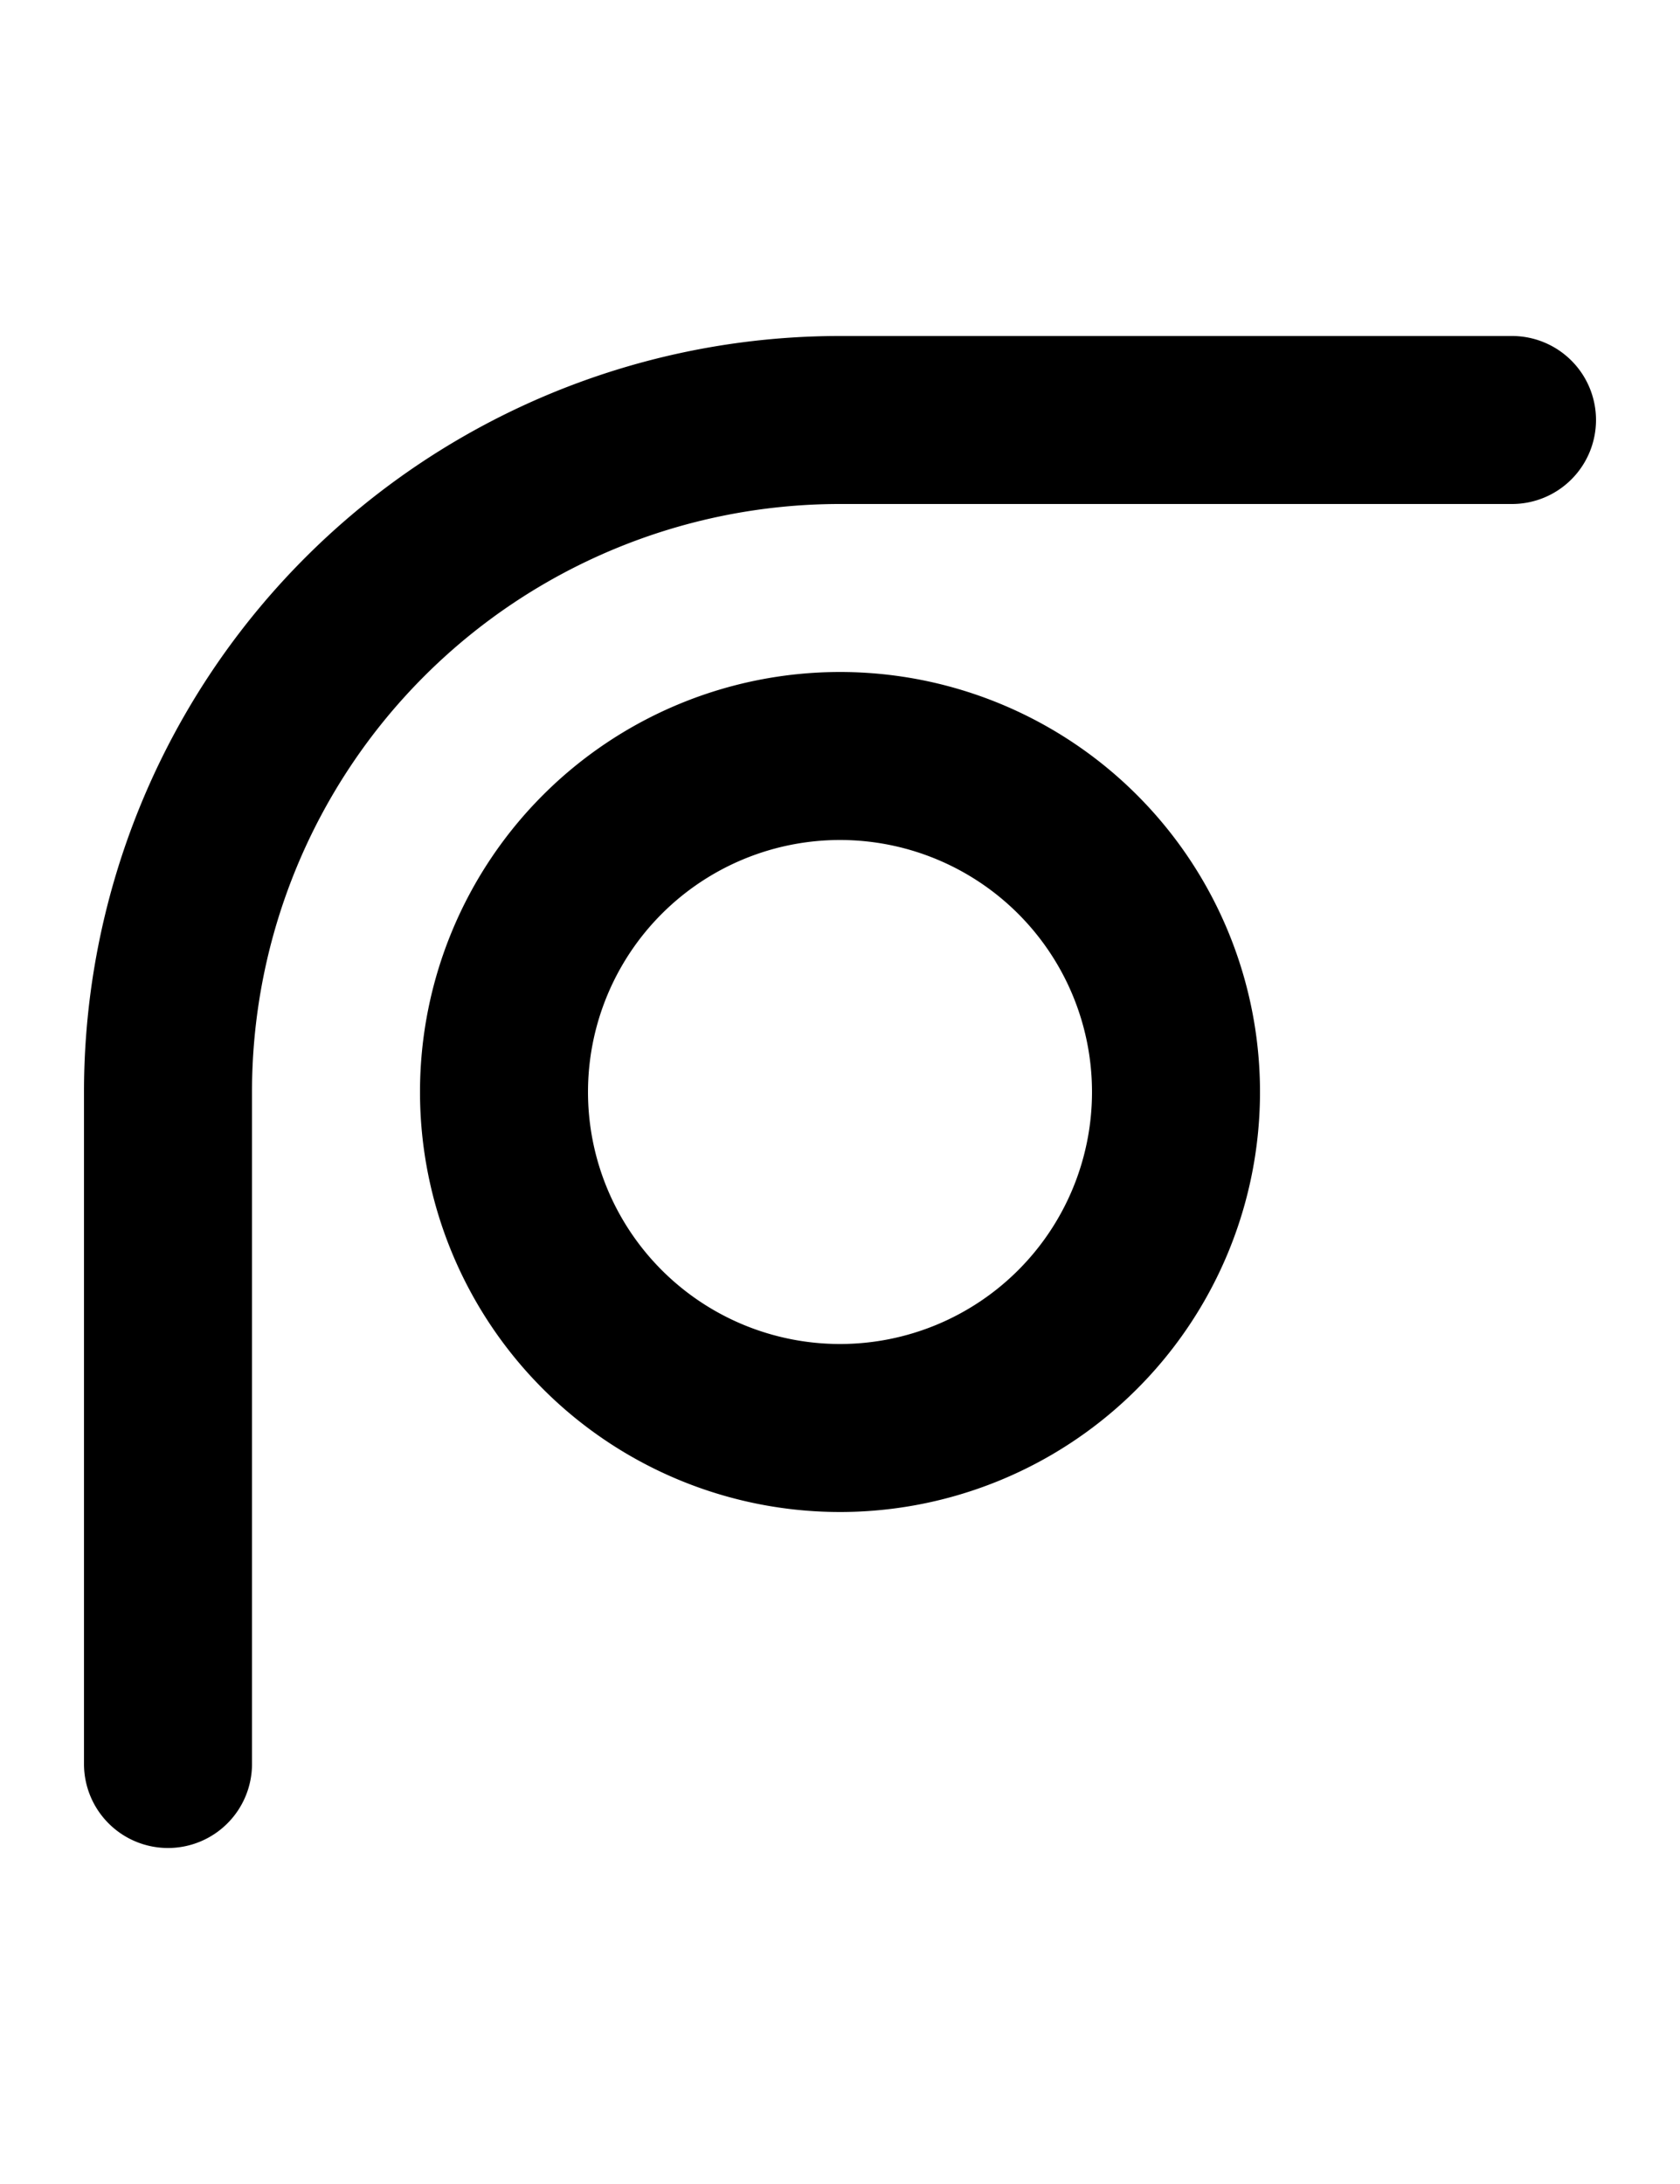 <svg width="500" height="650" xmlns="http://www.w3.org/2000/svg" xmlns:svg="http://www.w3.org/2000/svg">
   <path
      d="M 250 100 A 225 225 0 0 0 25 325 L 25 525 A 25 25 0 0 0 50 550 A 25 25 0 0 0 75 525 L 75 325 A 175 175 0 0 1 250 150 L 450 150 A 25 25 0 0 0 475 125 A 25 25 0 0 0 450 100 L 250 100 z M 250 200 A 125 125 0 0 0 125 325 A 125 125 0 0 0 250 450 A 125 125 0 0 0 375 325 A 125 125 0 0 0 250 200 z M 250 250 A 75 75 0 0 1 325 325 A 75 75 0 0 1 250 400 A 75 75 0 0 1 175 325 A 75 75 0 0 1 250 250 z " />
</svg>